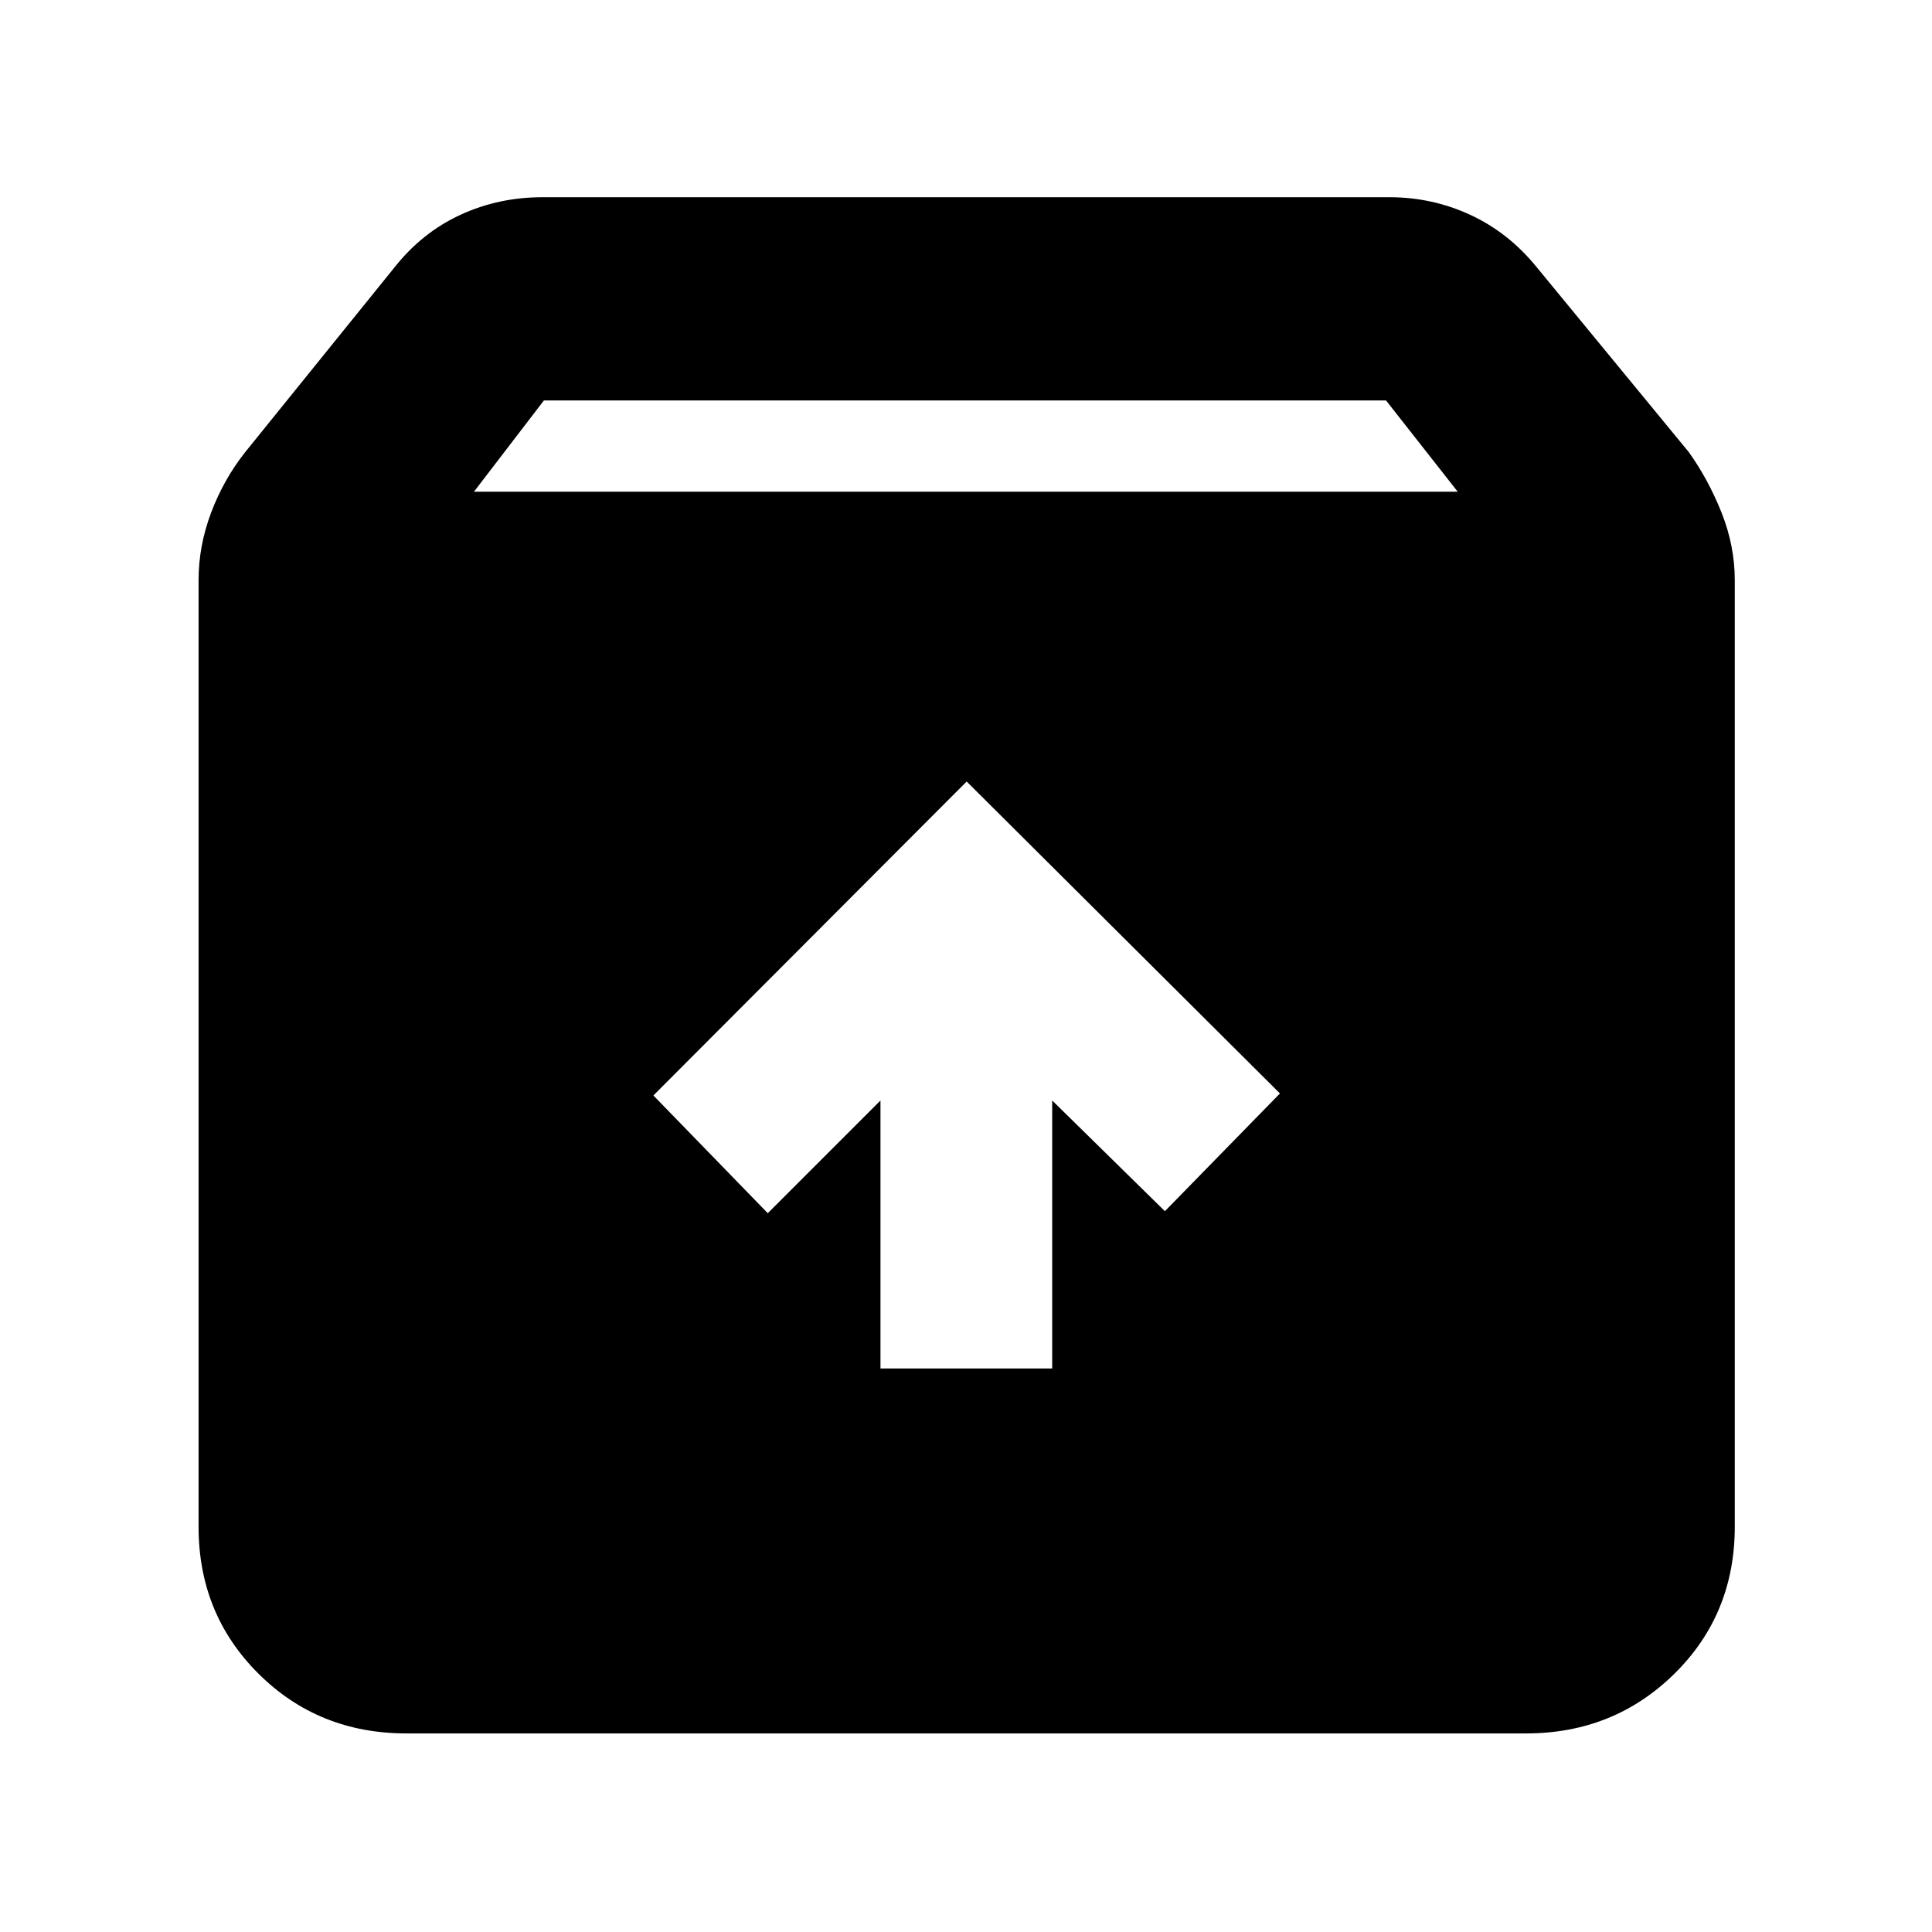 <svg xmlns="http://www.w3.org/2000/svg" height="40" viewBox="0 -960 960 960" width="40"><path d="m480.33-571.67-155.66 156 56.83 58.5 56-56V-280h85.33v-133.17l56 55 57.17-58.5-155.67-155ZM202-98.67q-43.7 0-73.52-29.64-29.81-29.65-29.81-73.02v-470.34q0-17.12 6.25-33.66 6.25-16.54 16.91-30l74.34-92q13.66-17.19 32.61-25.93 18.95-8.74 40.73-8.74h420.98q21.09 0 40.05 8.74 18.95 8.74 32.96 25.93l75.67 92q9.66 13.51 16.25 30.03 6.58 16.53 6.58 33.63v470.25q0 43.62-30.1 73.19-30.1 29.56-73.65 29.56H202Zm33.5-617h488.83L688.73-761H270.25l-34.75 45.33Z"/></svg>